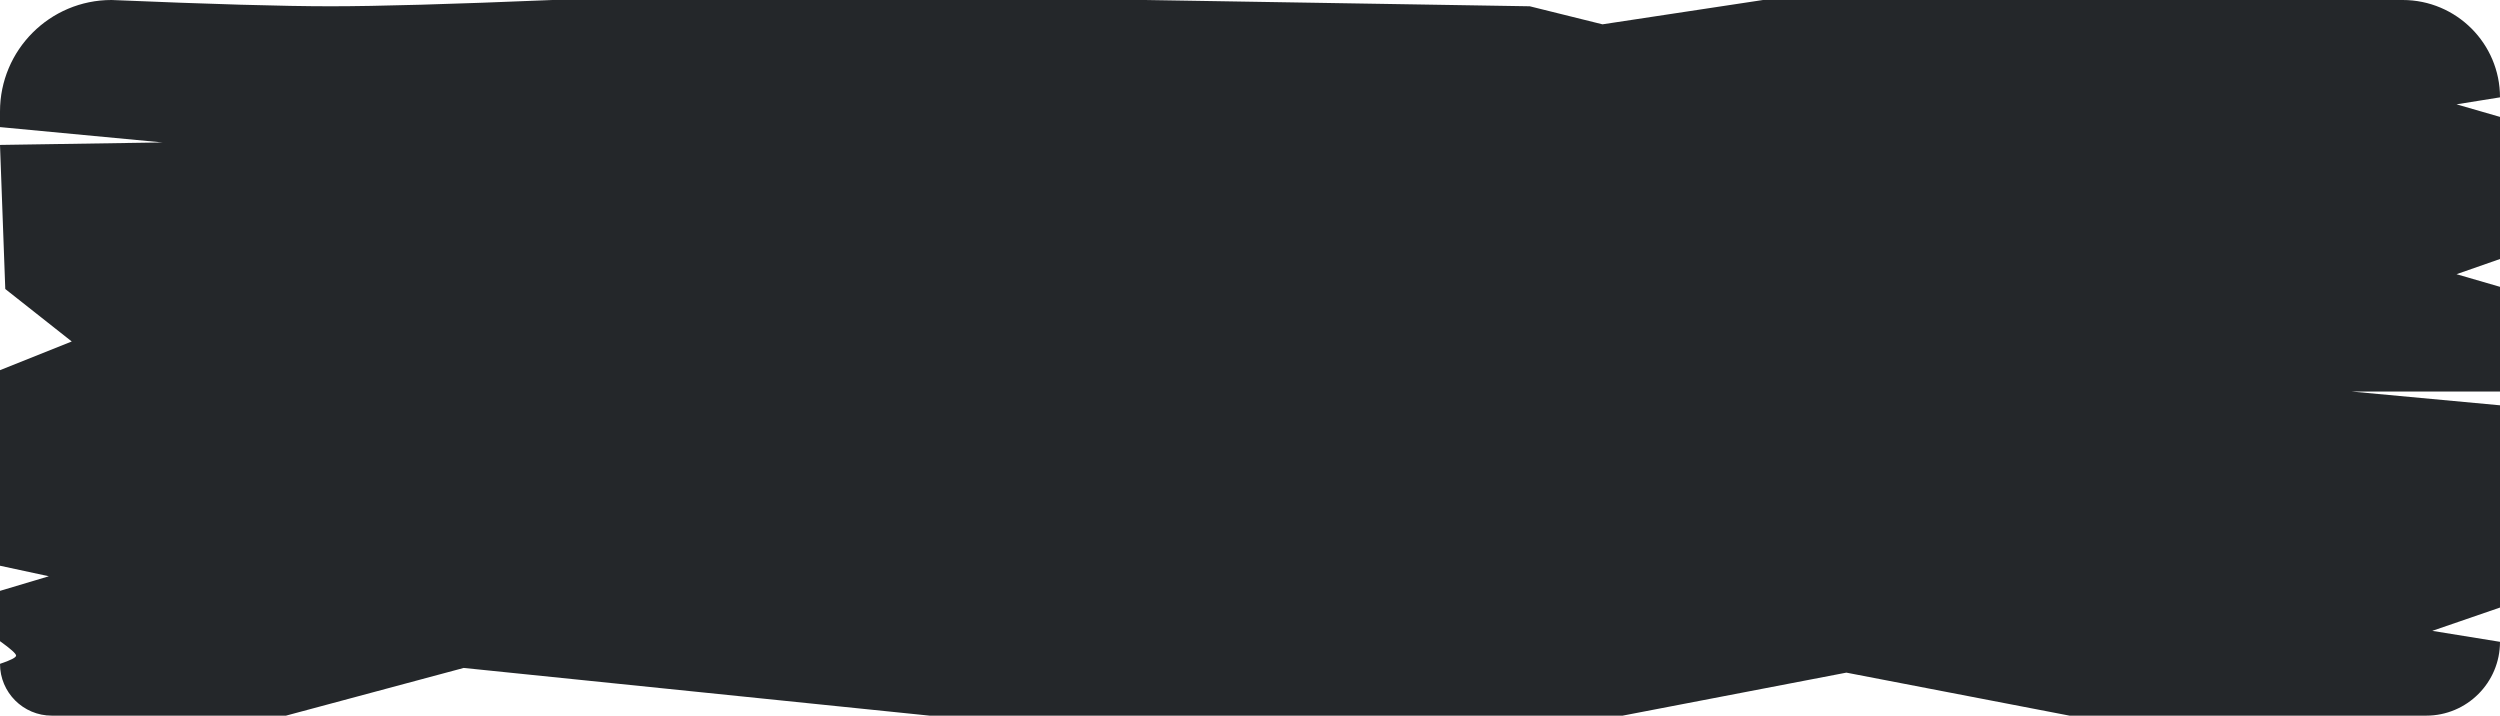 <?xml version="1.0" encoding="UTF-8"?>
<svg width="262px" height="75px" viewBox="0 0 262 75" version="1.1" xmlns="http://www.w3.org/2000/svg" xmlns:xlink="http://www.w3.org/1999/xlink">
    <!-- Generator: sketchtool 52.2 (67145) - http://www.bohemiancoding.com/sketch -->
    <title>80004F89-2D51-43E7-A028-93499EF86E7B</title>
    <desc>Created with sketchtool.</desc>
    <g id="Booking-tool" stroke="none" stroke-width="1" fill="none" fill-rule="evenodd">
        <g id="Setting" transform="translate(-423, -1530)" fill="#24272A">
            <g id="Group-35" transform="translate(382, 1446)">
                <g id="Group-26" transform="translate(0, 29)">
                    <path d="M52.685,55 C63.064,55.439 70.715,55.658 75.64,55.658 C80.565,55.658 88.316,55.439 98.894,55 L161.011,55 L201.318,55.658 L208.94,57.549 L225.763,55 L292.798,55 C298.432,55 303,59.568 303,65.202 C303,65.202 303,65.202 303,65.202 L298.443,65.934 L303,67.251 L303,82.143 L298.443,83.736 L303,85.06 L303,96.031 L287.417,96.031 L303,97.476 L303,118.671 L295.902,121.114 L303,122.263 C303,126.536 299.536,130 295.263,130 L257.89,130 L234.5,125.492 L211.047,130 L138.423,130 L89.598,125 L70.969,130 L46.429,130 C43.431,130 41,127.569 41,124.571 C42.125,124.194 42.687,123.905 42.687,123.705 C42.687,123.506 42.125,123.002 41,122.195 L41,116.922 L46.121,115.392 L41,114.289 L41,93.795 L48.519,90.788 L41.553,85.289 L41,70.188 C52.349,70.014 58.023,69.927 58.023,69.927 C58.023,69.927 52.349,69.391 41,68.32 L41,66.685 C41,60.231 46.231,55 52.685,55 Z" id="number-of-targets-shaoe"></path>
                </g>
            </g>
        </g>
    </g>
</svg>